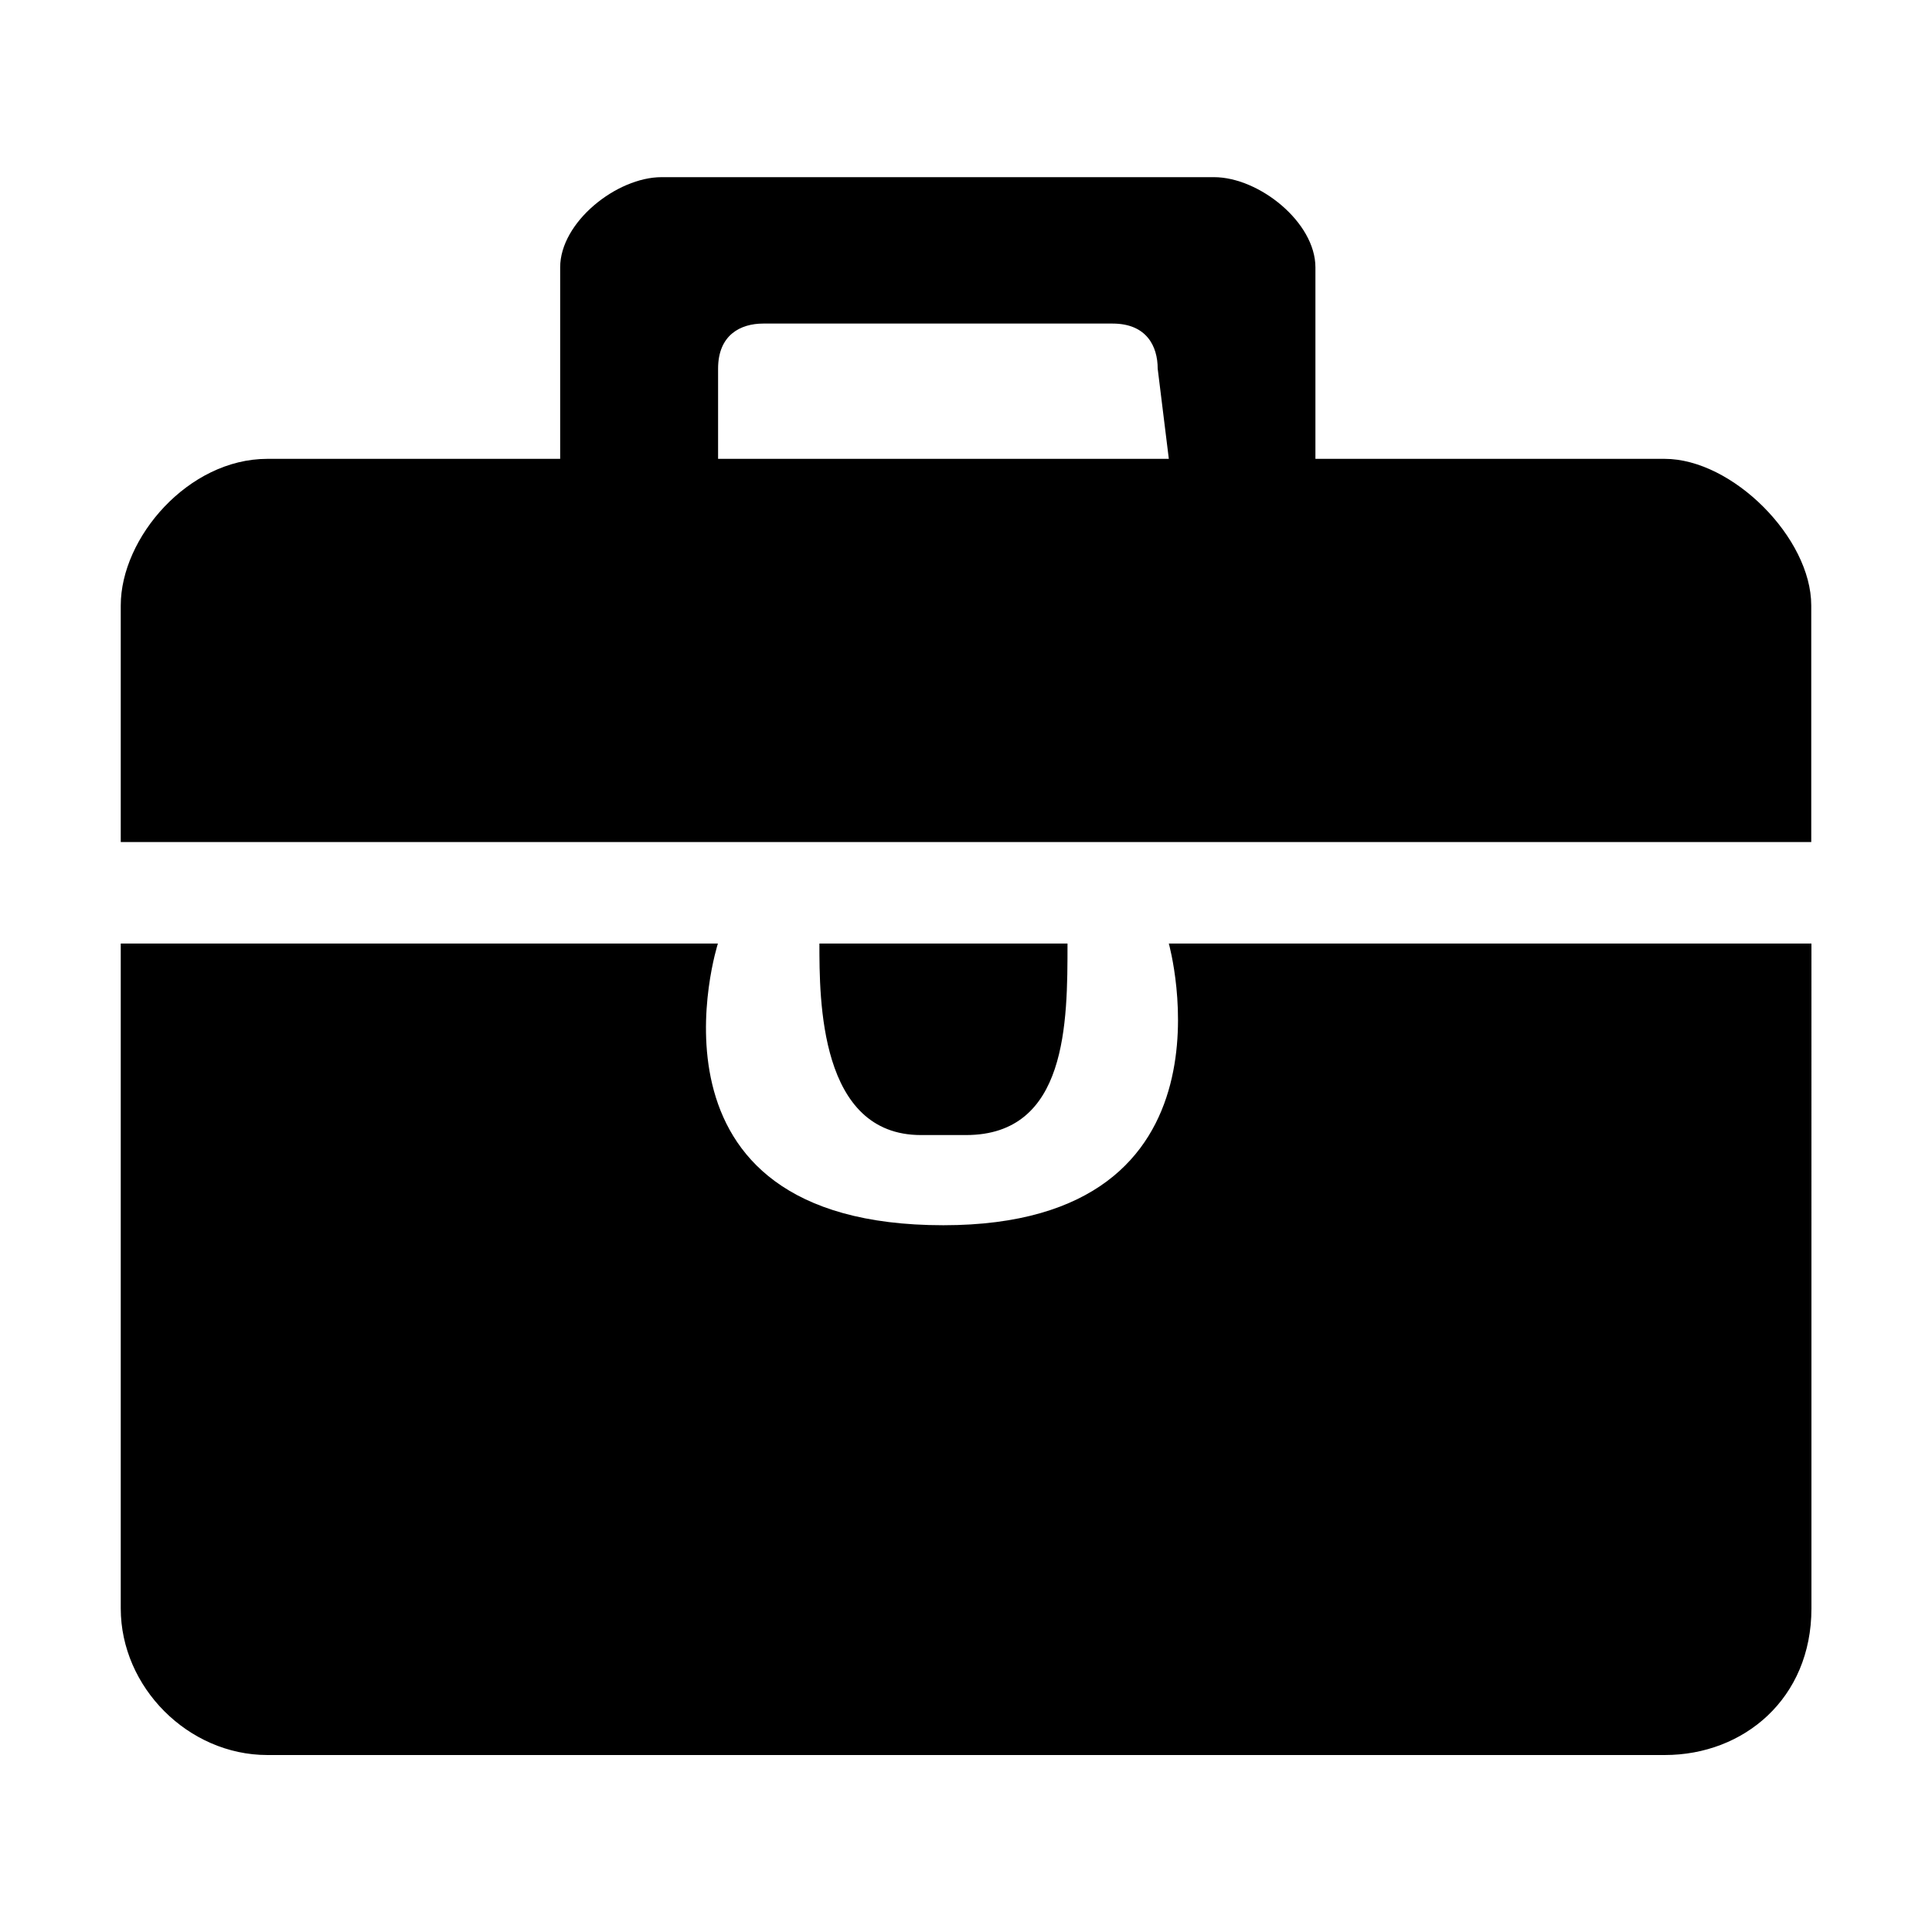 <?xml version="1.0" standalone="no"?><!DOCTYPE svg PUBLIC "-//W3C//DTD SVG 1.1//EN" "http://www.w3.org/Graphics/SVG/1.1/DTD/svg11.dtd"><svg t="1729603293706" class="icon" viewBox="0 0 1024 1024" version="1.1" xmlns="http://www.w3.org/2000/svg" p-id="11689" xmlns:xlink="http://www.w3.org/1999/xlink" width="200" height="200"><path d="M697.2 243.2V141.7c0-23.9-29.9-47.8-53.8-47.8H350.7c-23.9 0-53.8 23.9-53.8 47.8v101.5H141.7C99.8 243.2 64 285 64 320.9v125.4h896V320.9c0-35.8-41.8-77.7-77.7-77.7H697.2z m-77.7 0H380.6v-47.8c0-17.9 11.9-23.9 23.9-23.9h185.2c17.9 0 23.9 11.9 23.9 23.9l5.9 47.8zM512 601.6c53.8 0 53.8-59.7 53.8-101.5H434.3c0 29.9 0 101.5 53.8 101.5H512z m107.5-101.5S661.3 649.4 500 649.4c-167.3 0-119.5-149.3-119.5-149.3H64v352.4c0 41.8 35.8 77.7 77.7 77.7h740.7c41.8 0 77.7-29.9 77.7-77.7V500.1H619.5z m0 0" p-id="11690"></path></svg>